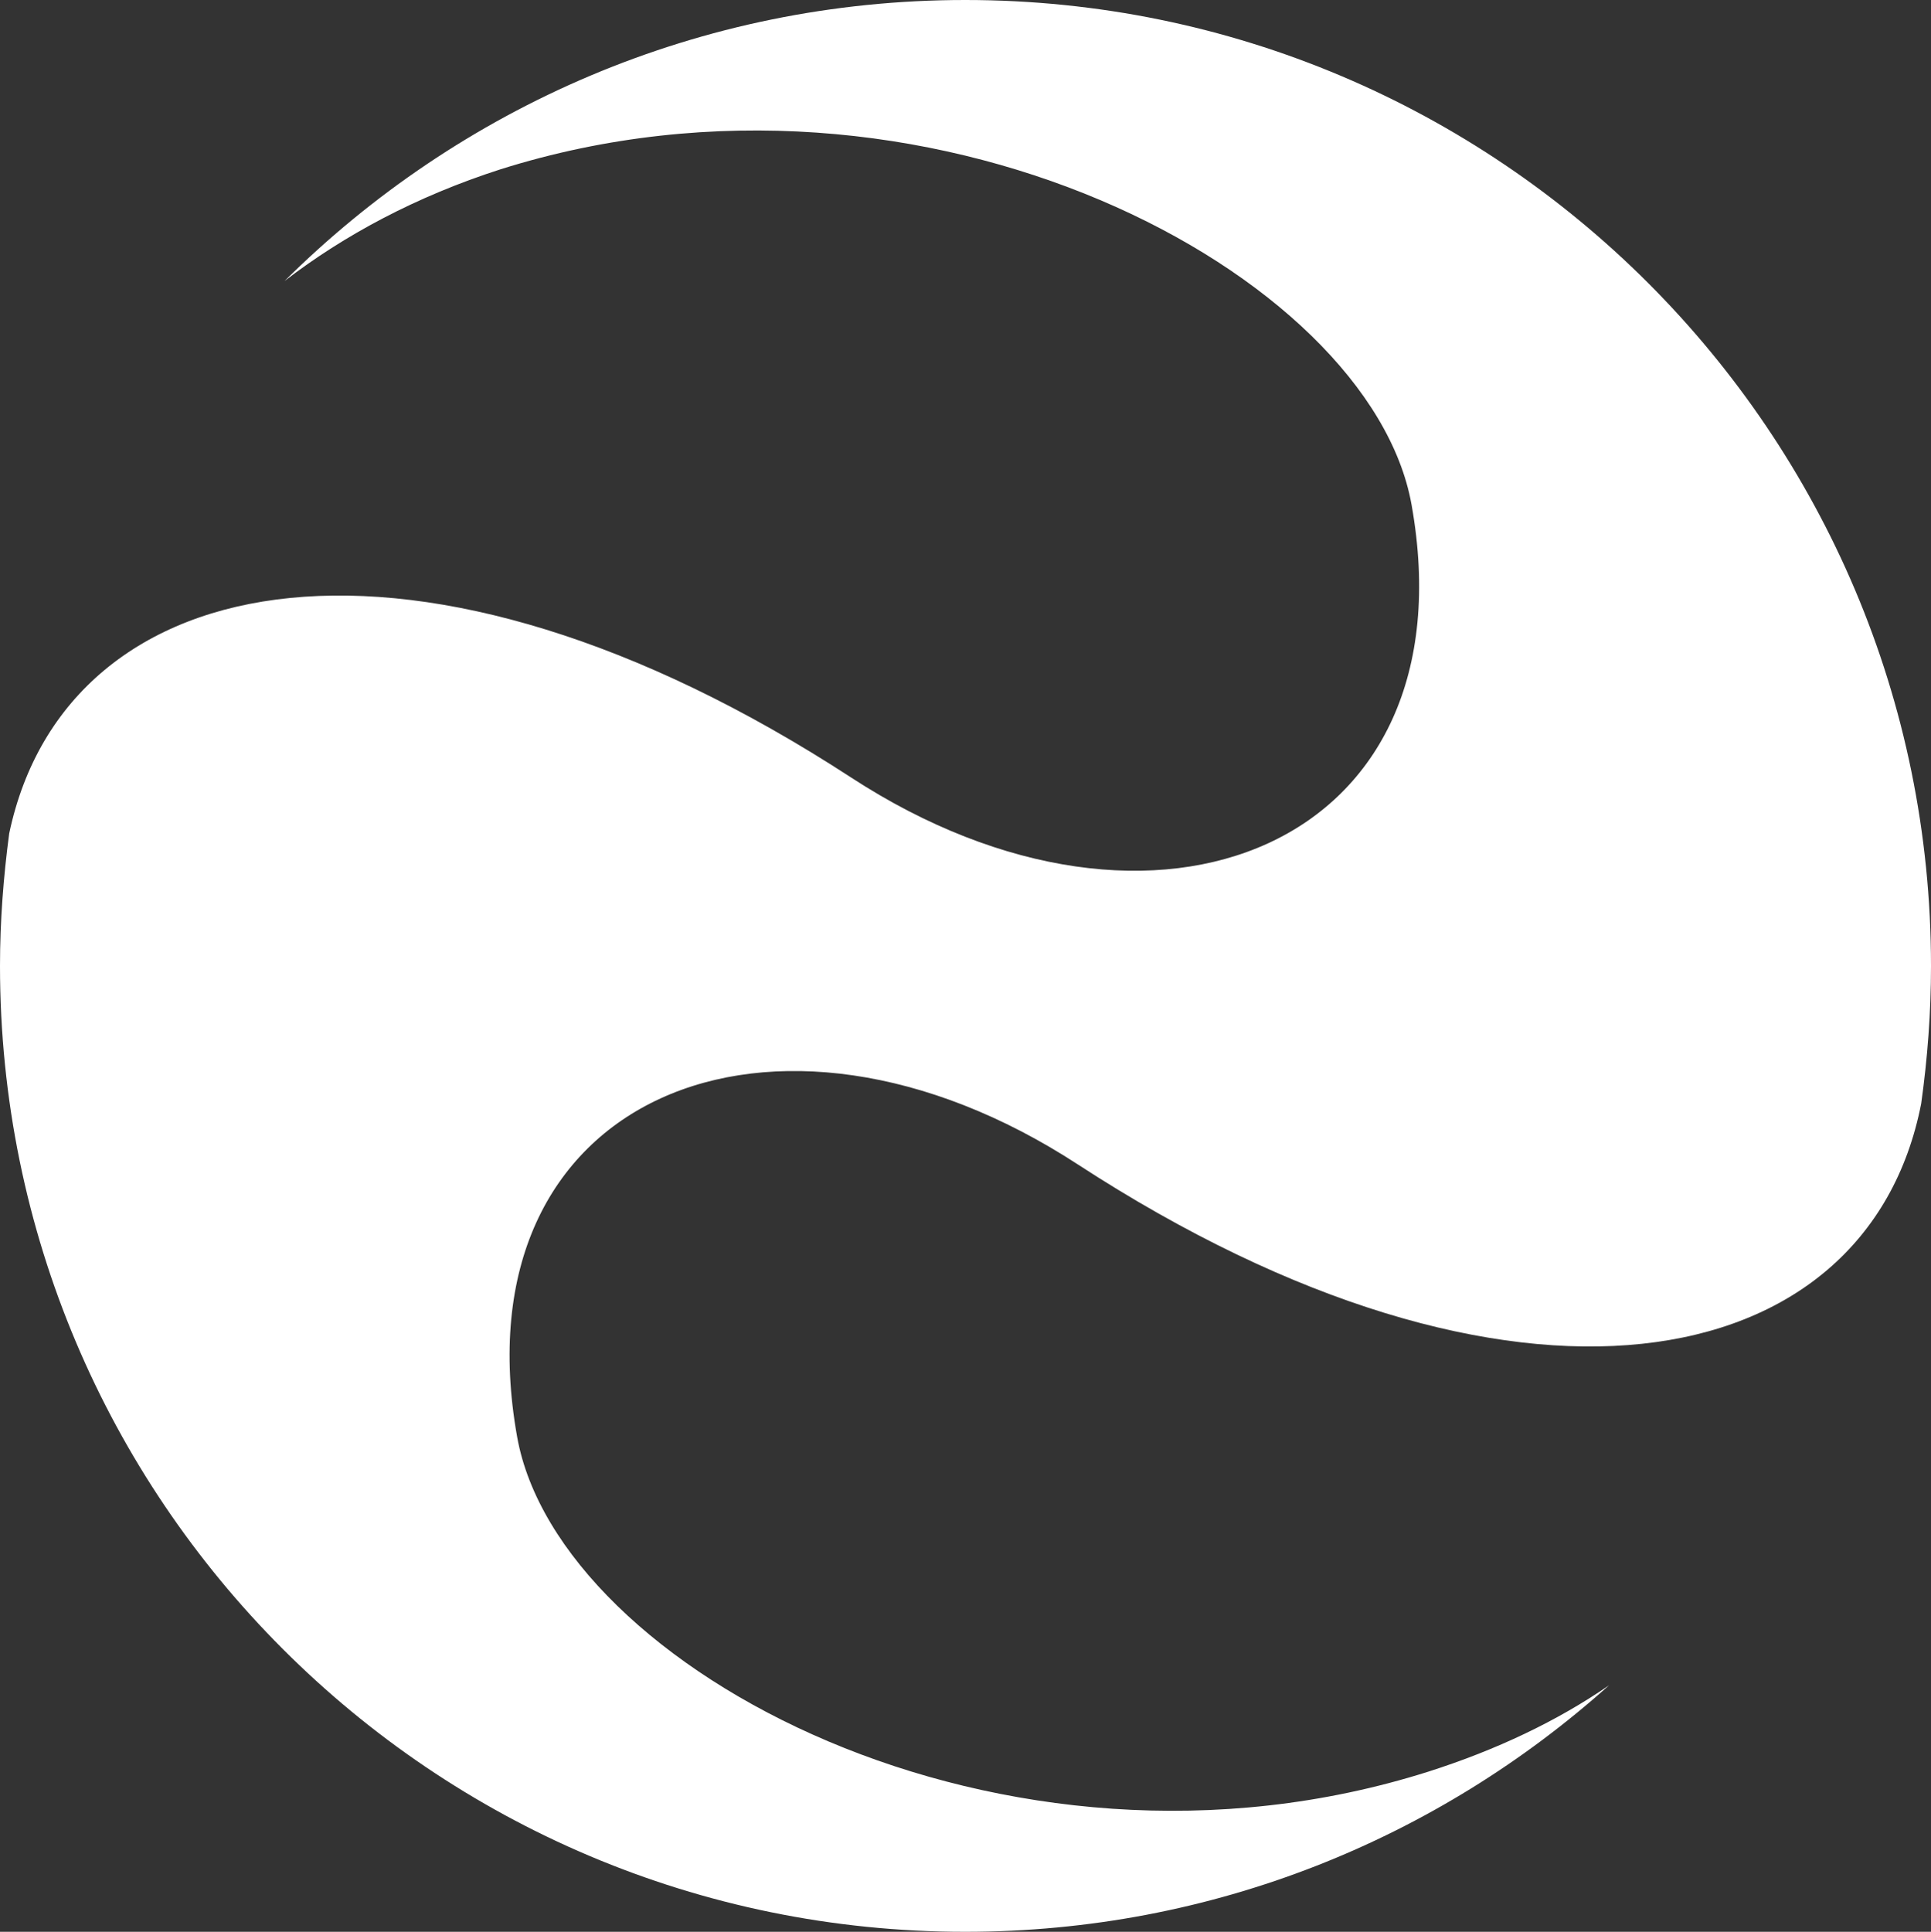 <svg version="1.1" id="图层_1" x="0px" y="0px" width="182px" height="182.055px" viewBox="0 0 182 182.055" enable-background="new 0 0 182 182.055" xml:space="preserve" xmlns="http://www.w3.org/2000/svg" xmlns:xlink="http://www.w3.org/1999/xlink" xmlns:xml="http://www.w3.org/XML/1998/namespace">
  <rect x="0" y="0" width="182" height="182.055" fill="#333333" stroke="none"/>
  <g>
    <path fill="#FFFFFF" d="M133.039,47.549c5.755,32.134-24.153,44.4-52.813,25.729C39.624,46.844,6.296,52.814,0.868,78.542
		C0.326,82.613,0,86.793,0,91.027c0,50.263,40.71,91.027,90.973,91.027c23.341,0,44.564-8.793,60.686-23.232
		c-4.886,3.365-10.585,6.079-17.044,8.142c-40.113,12.702-81.963-9.77-85.871-31.536c-5.754-32.133,24.153-44.4,52.868-25.675
		c40.873,26.598,74.363,20.355,79.465-5.753c0.598-4.288,0.924-8.576,0.924-12.973C182,40.764,141.235,0,90.973,0
		C65.95,0,43.261,10.15,26.814,26.488c5.645-4.342,12.43-7.979,20.354-10.531C87.282,3.311,129.132,25.782,133.039,47.549z" class="color c1"/>
  </g>
</svg>
